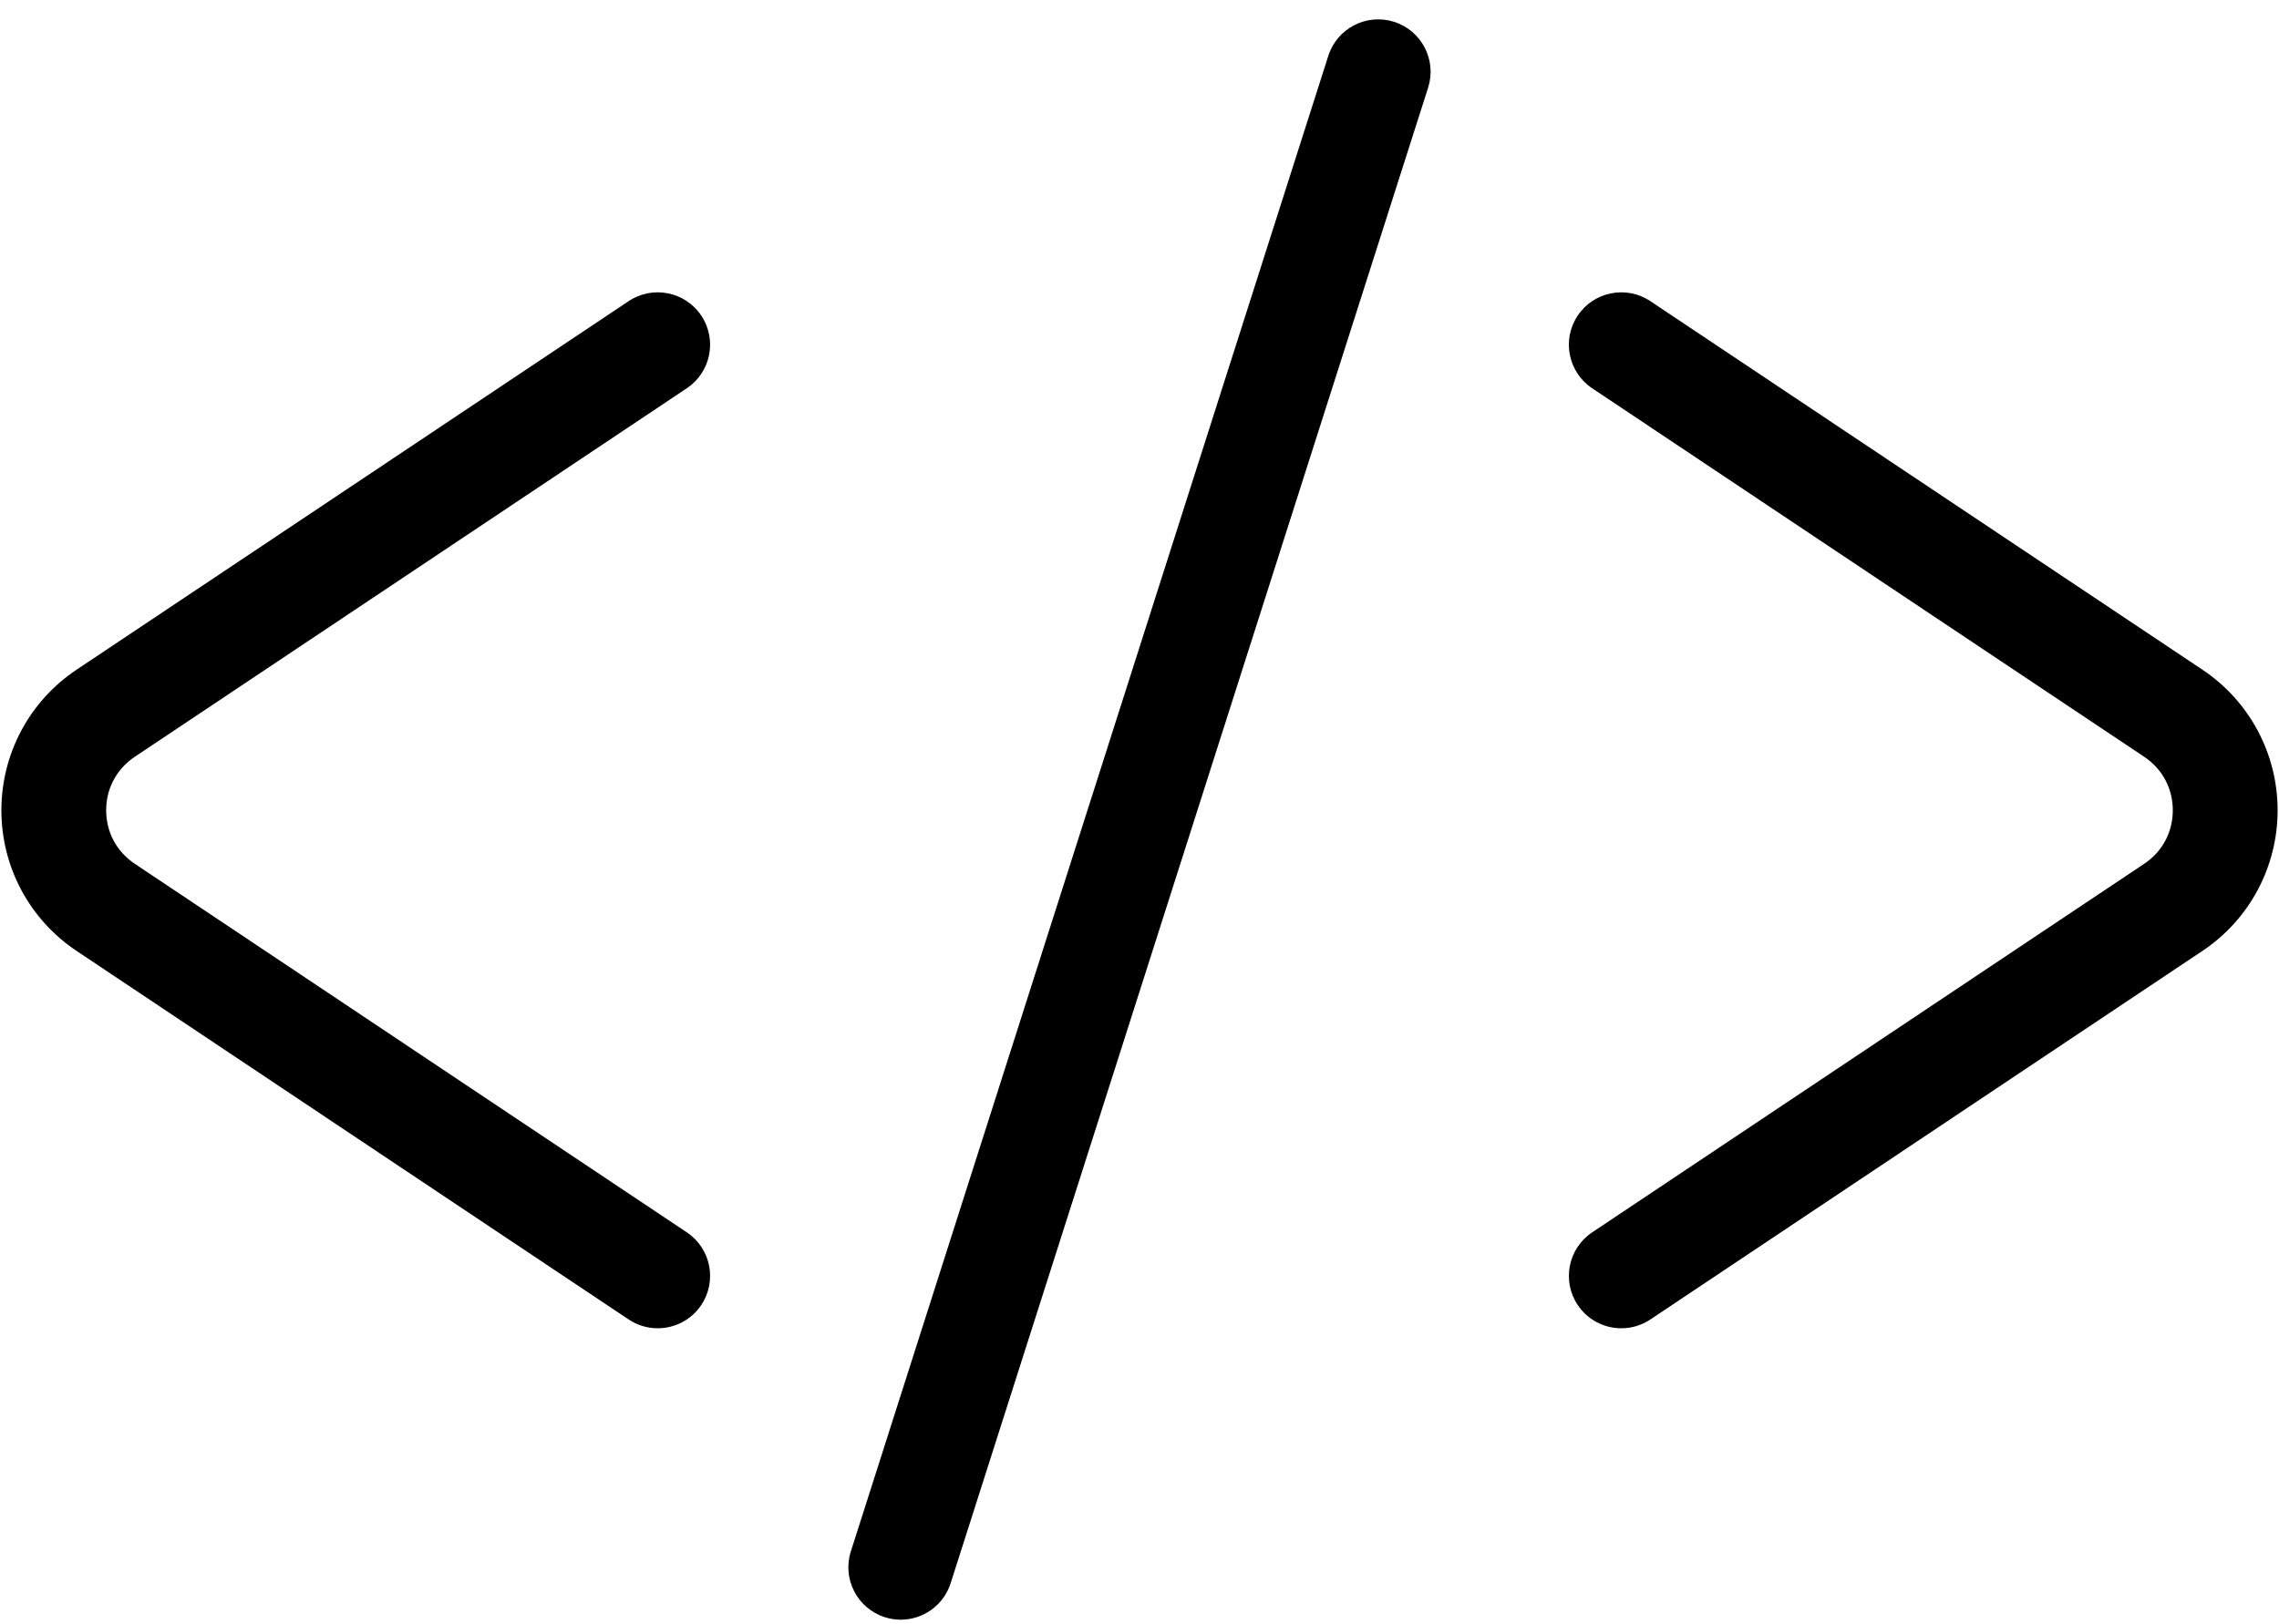 <?xml version="1.0" encoding="UTF-8" standalone="no"?>
<svg width="87px" height="62px" viewBox="0 0 87 62" version="1.1" xmlns="http://www.w3.org/2000/svg" xmlns:xlink="http://www.w3.org/1999/xlink" xmlns:sketch="http://www.bohemiancoding.com/sketch/ns">
    <!-- Generator: Sketch 3.4.1 (15681) - http://www.bohemiancoding.com/sketch -->
    <title>noun_70816_cc</title>
    <desc>Created with Sketch.</desc>
    <defs></defs>
    <g id="Page-1" stroke="none" stroke-width="1" fill="none" fill-rule="evenodd" sketch:type="MSPage">
        <g id="noun_70816_cc" sketch:type="MSLayerGroup" fill="#000000">
            <path d="M5.146,28.898 L26.219,14.826 C27.137,14.213 27.385,12.971 26.771,12.052 C26.158,11.134 24.917,10.885 23.997,11.5 L2.924,25.572 C1.126,26.772 0.053,28.78 0.053,30.942 C0.053,33.104 1.126,35.112 2.924,36.312 L23.997,50.384 C24.338,50.612 24.724,50.721 25.106,50.721 C25.752,50.721 26.386,50.409 26.771,49.832 C27.385,48.913 27.137,47.671 26.219,47.058 L5.146,32.985 C4.452,32.521 4.053,31.777 4.053,30.941 C4.053,30.106 4.452,29.362 5.146,28.898 L5.146,28.898 Z" id="Shape" sketch:type="MSShapeGroup"></path>
            <path d="M84.076,25.572 L63.002,11.5 C62.084,10.886 60.841,11.134 60.228,12.052 C59.614,12.971 59.862,14.213 60.78,14.826 L81.853,28.898 C82.547,29.362 82.946,30.106 82.946,30.941 C82.946,31.776 82.548,32.521 81.853,32.985 L60.781,47.058 C59.863,47.671 59.615,48.913 60.229,49.832 C60.614,50.409 61.248,50.721 61.894,50.721 C62.275,50.721 62.662,50.612 63.003,50.384 L84.076,36.312 C85.874,35.112 86.947,33.104 86.947,30.942 C86.947,28.78 85.874,26.772 84.076,25.572 L84.076,25.572 Z" id="Shape" sketch:type="MSShapeGroup"></path>
            <path d="M53.221,0.834 C52.169,0.499 51.044,1.079 50.708,2.131 L32.481,59.241 C32.145,60.293 32.726,61.418 33.778,61.754 C33.98,61.818 34.185,61.849 34.386,61.849 C35.233,61.849 36.019,61.307 36.291,60.456 L54.518,3.347 C54.854,2.295 54.273,1.17 53.221,0.834 L53.221,0.834 Z" id="Shape" sketch:type="MSShapeGroup"></path>
        </g>
    </g>
</svg>